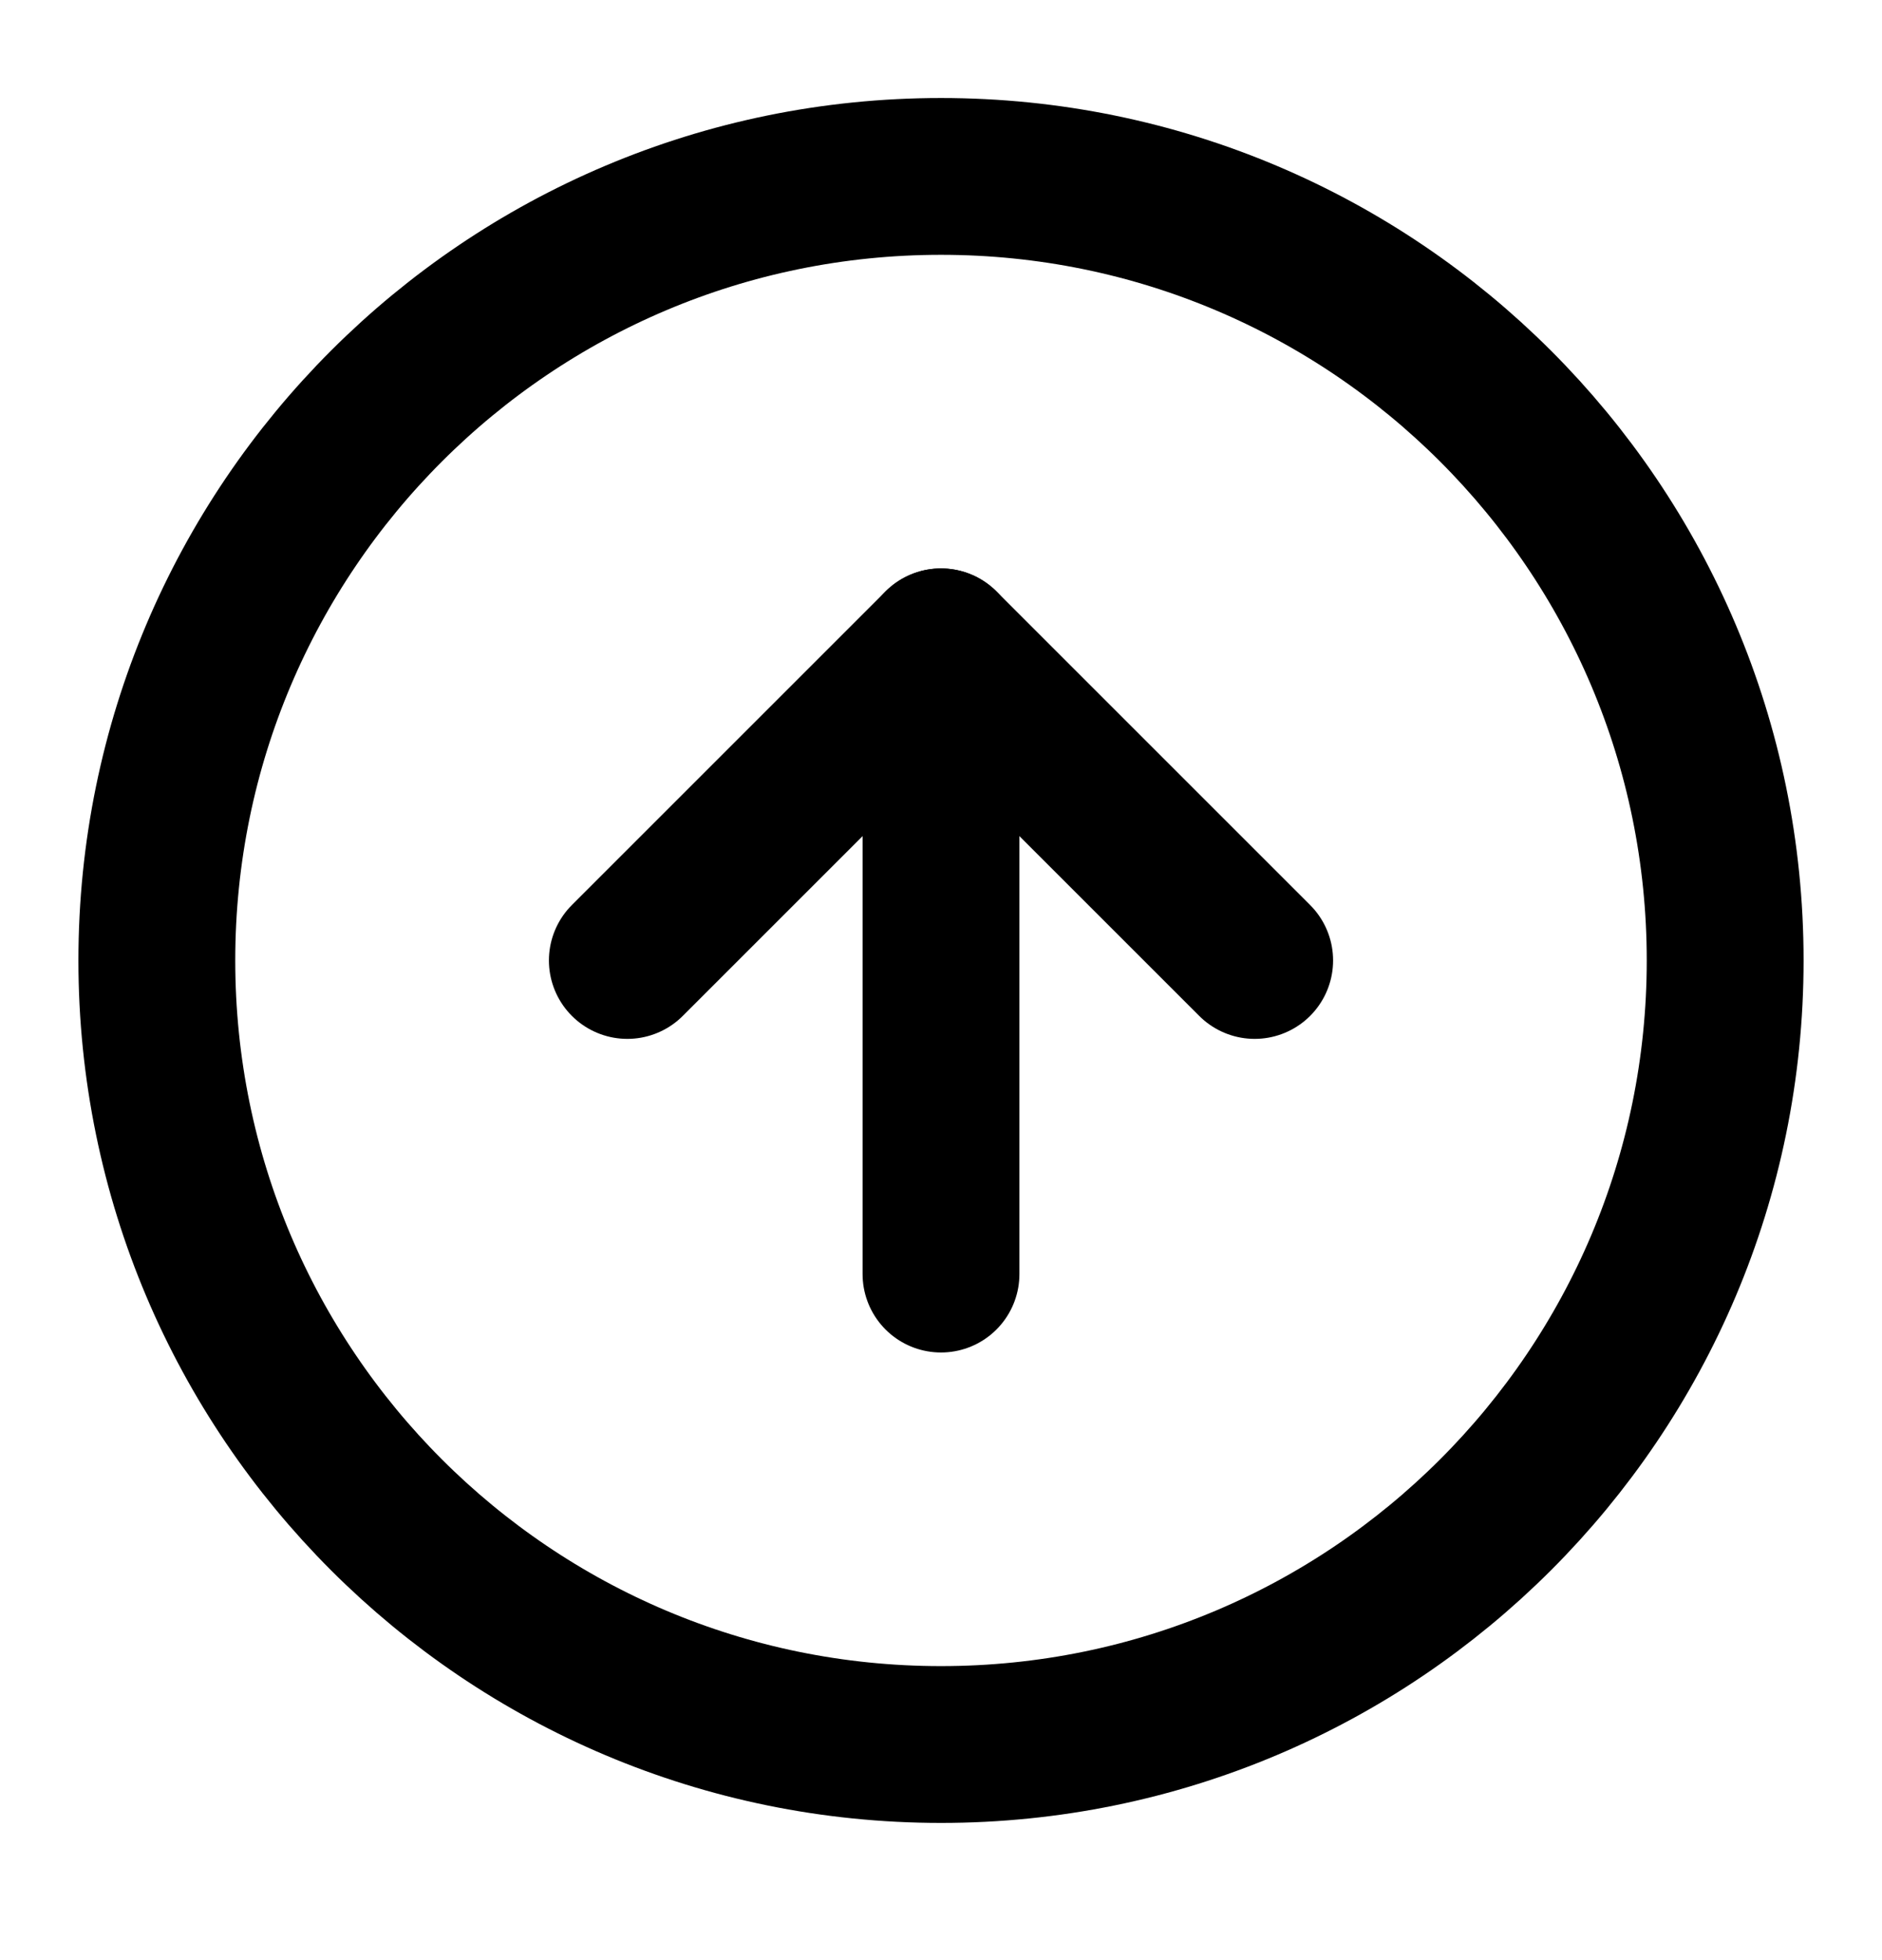 <svg width="24" height="25" viewBox="0 0 24 25" fill="none" xmlns="http://www.w3.org/2000/svg">
    <path
        d="M12 22.25C17.523 22.25 22 17.773 22 12.25C22 6.727 17.523 2.25 12 2.25C6.477 2.25 2 6.727 2 12.25C2 17.773 6.477 22.25 12 22.25Z"
        stroke="currentColor" stroke-width="2" stroke-linecap="round" stroke-linejoin="round" />
    <path d="M16 12.25L12 8.25L8 12.25" stroke="currentColor" stroke-width="2"
        stroke-linecap="round"
        stroke-linejoin="round" />
    <path d="M12 16.25V8.25" stroke="currentColor" stroke-width="2" stroke-linecap="round"
        stroke-linejoin="round" />
</svg>
